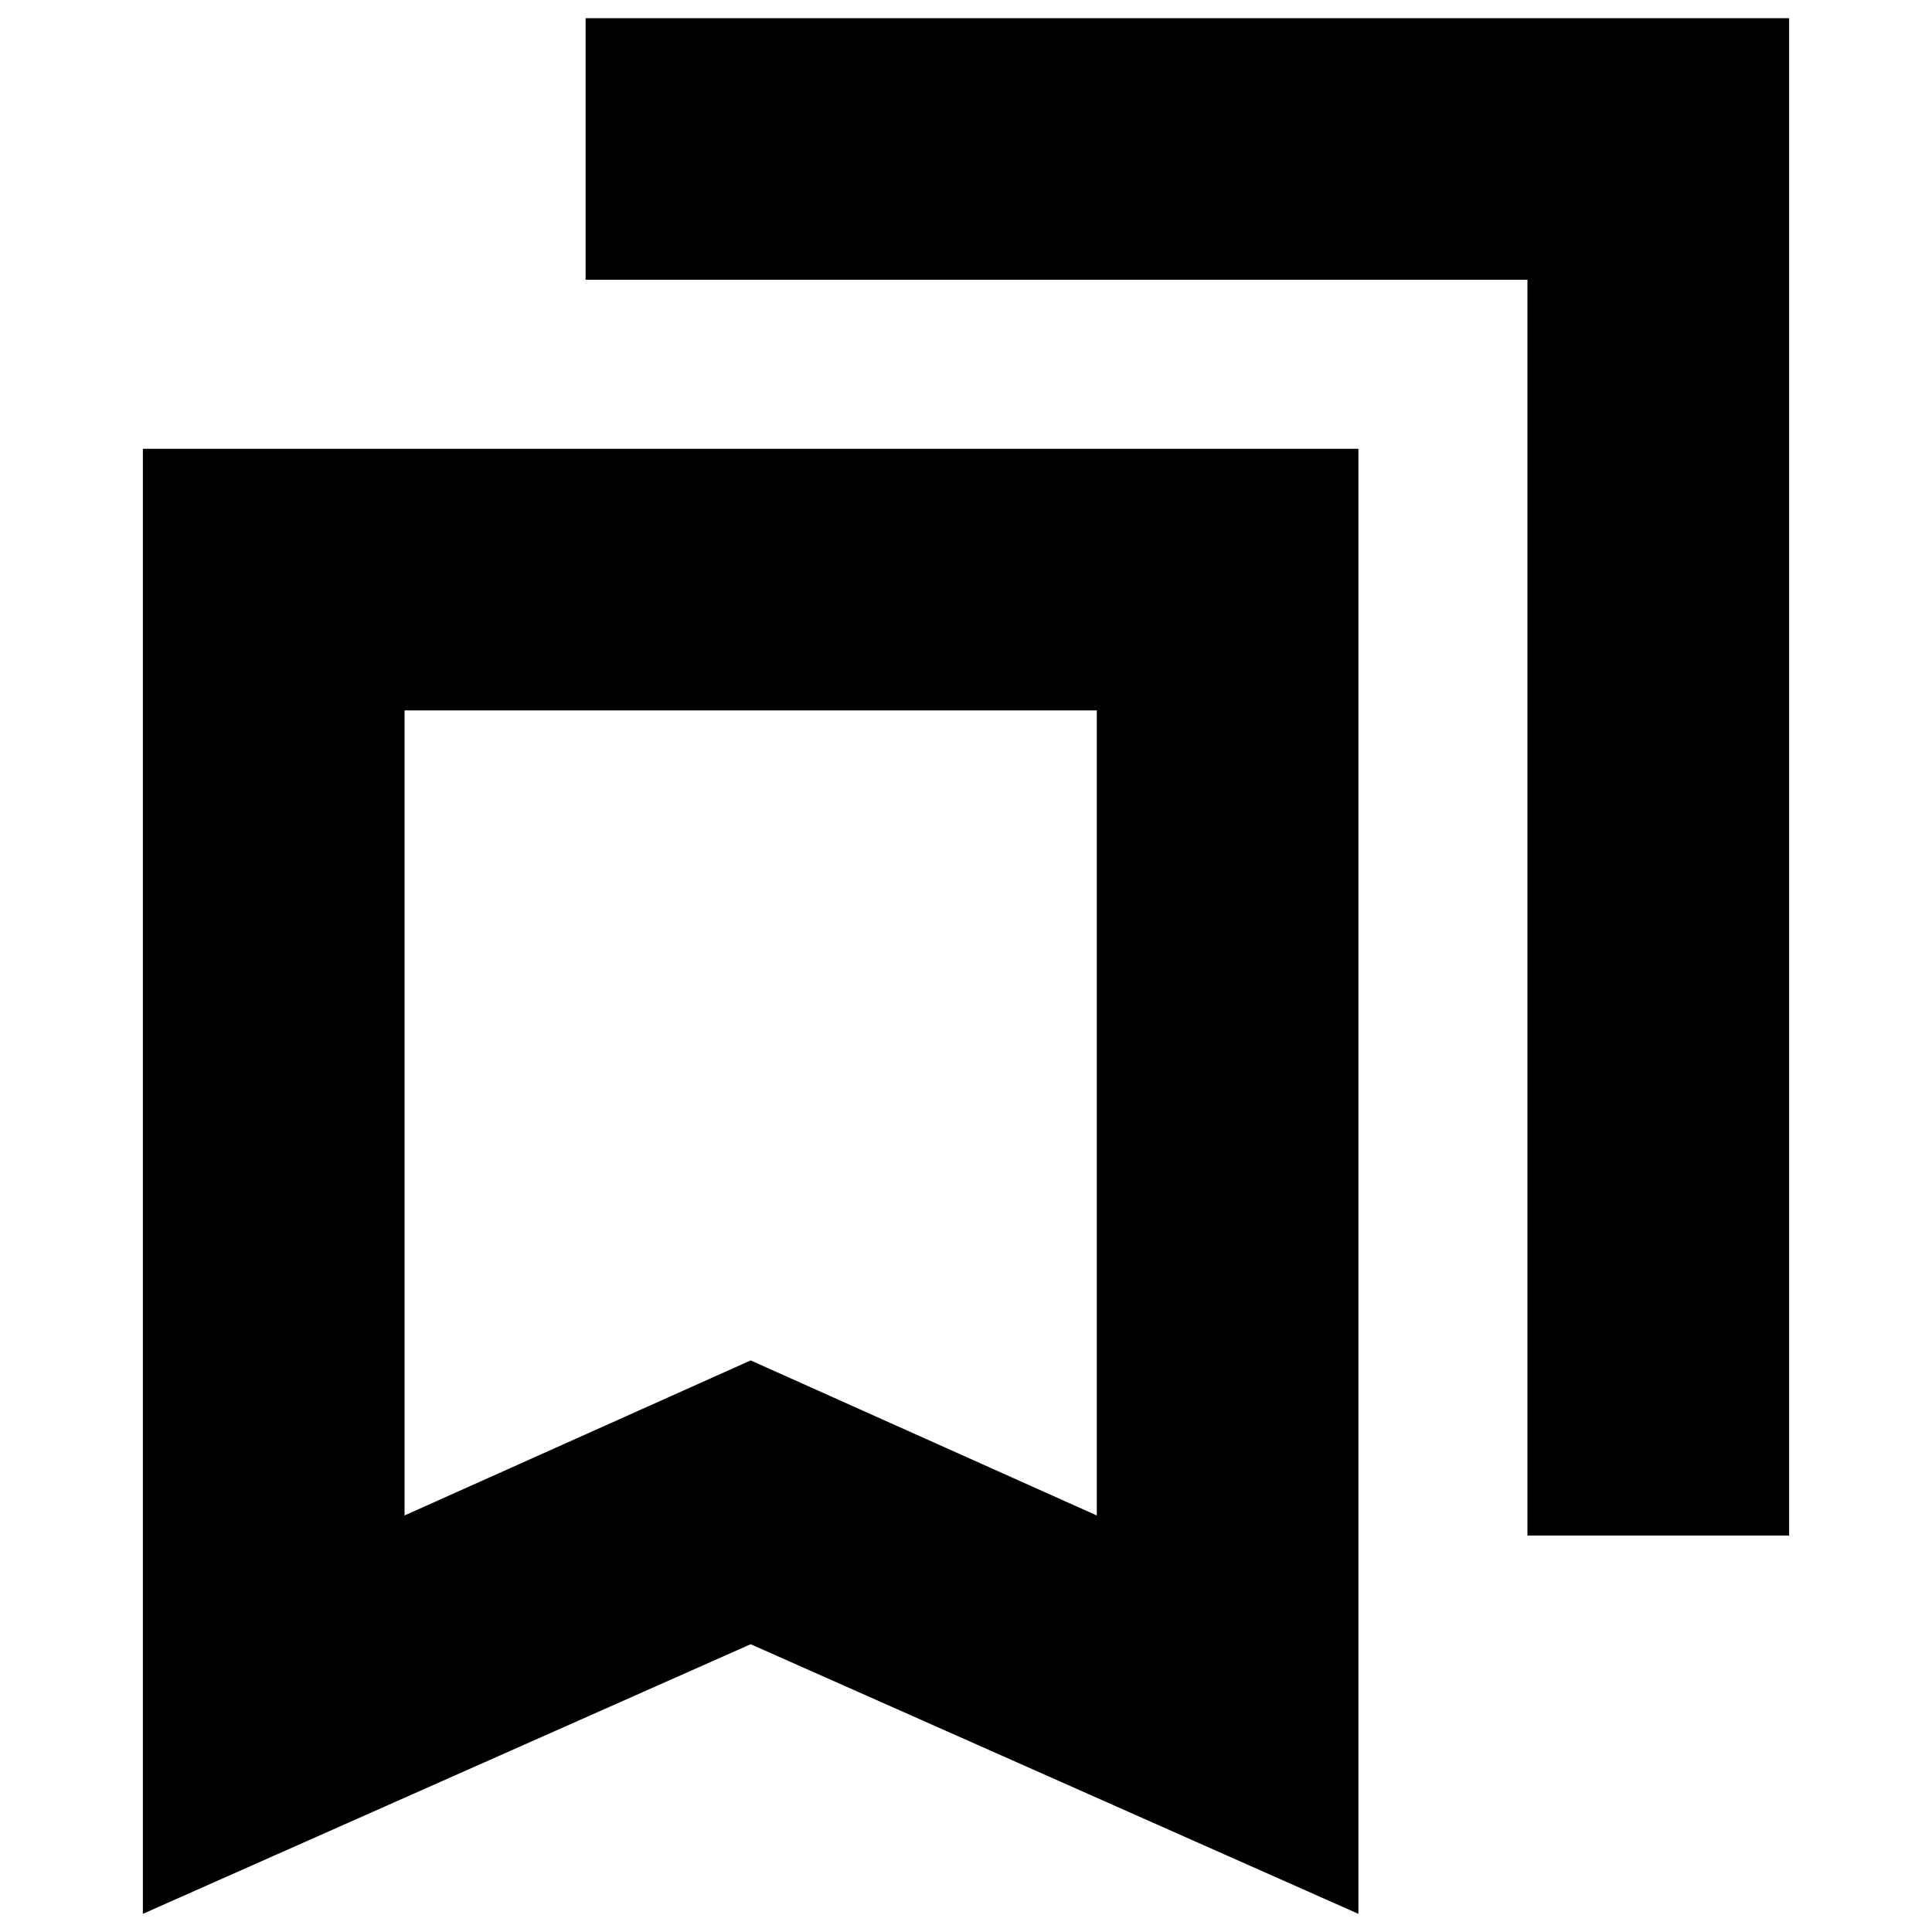 <svg xmlns="http://www.w3.org/2000/svg" height="20" width="20"><path d="M15.812 15.896V2.896H6.062V0.188H18.521V15.896ZM4.188 15.688 7.771 14.083 11.354 15.688V7.354H4.188ZM1.479 19.812V4.646H14.062V19.812L7.771 17.021ZM4.188 7.354H11.354H7.771H4.188Z"/></svg>